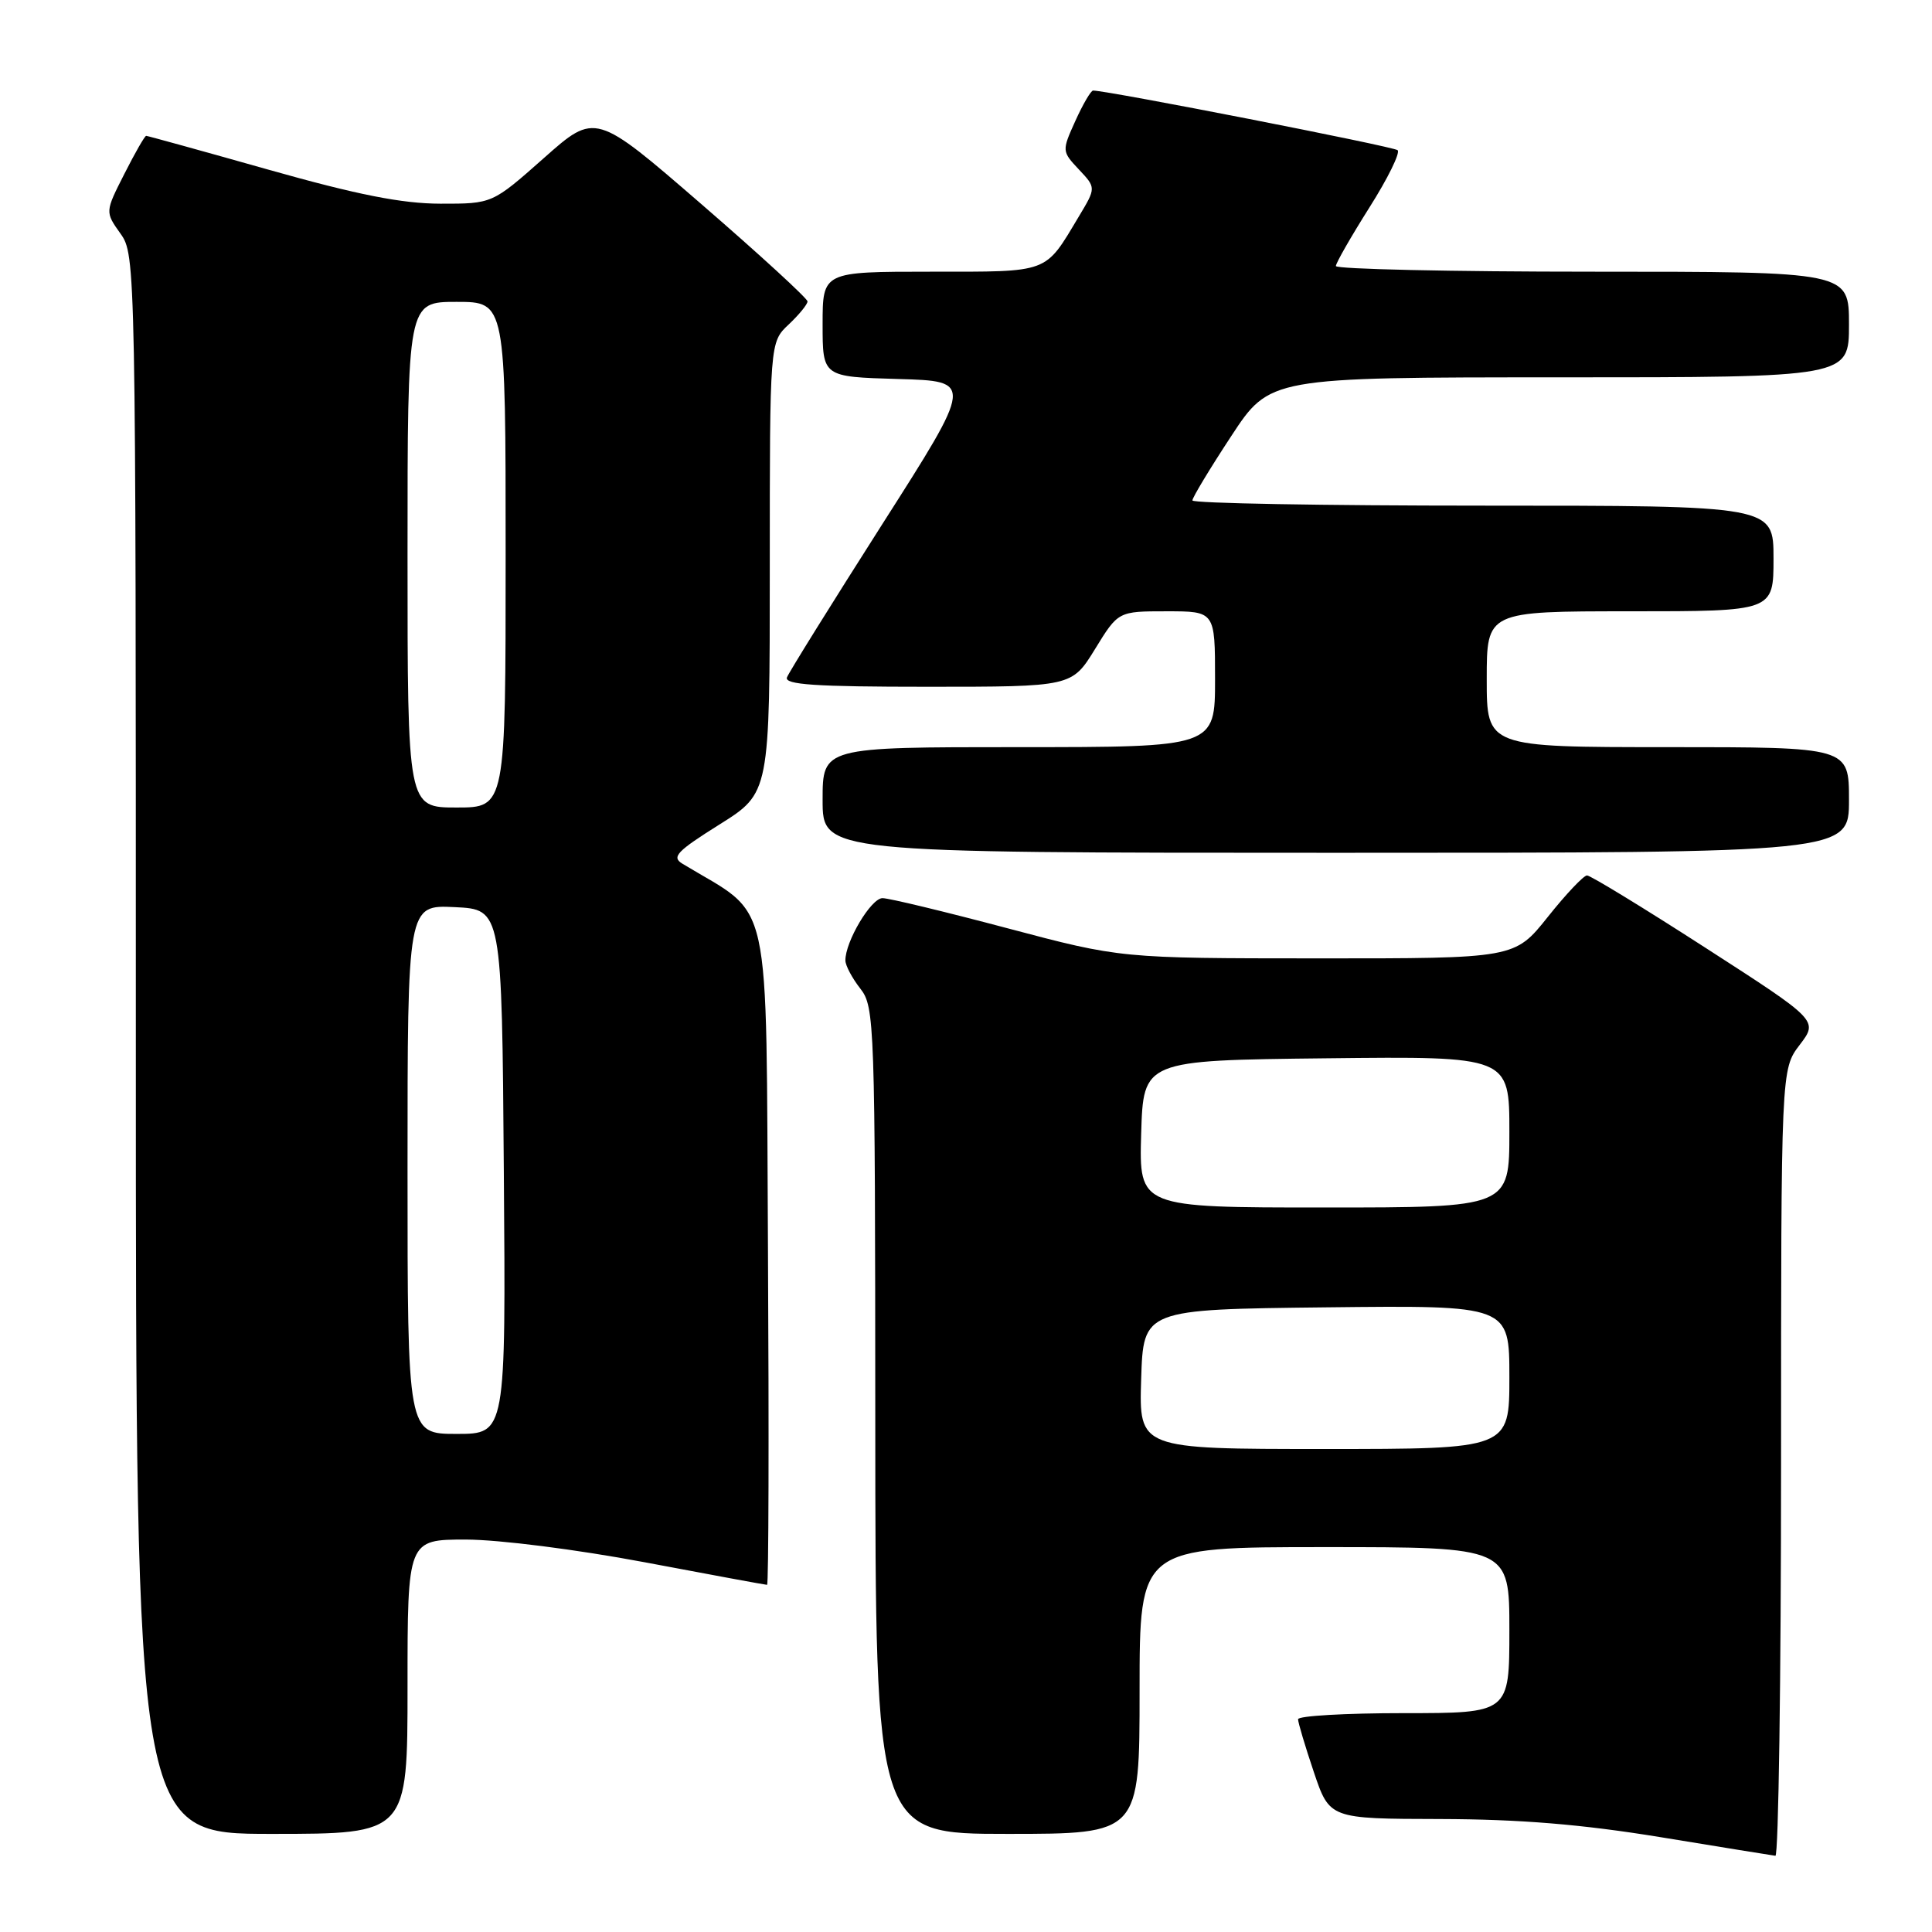 <?xml version="1.0" encoding="UTF-8" standalone="no"?>
<!DOCTYPE svg PUBLIC "-//W3C//DTD SVG 1.1//EN" "http://www.w3.org/Graphics/SVG/1.1/DTD/svg11.dtd" >
<svg xmlns="http://www.w3.org/2000/svg" xmlns:xlink="http://www.w3.org/1999/xlink" version="1.1" viewBox="0 0 256 256">
 <g >
 <path fill="currentColor"
d=" M 236.00 193.84 C 236.00 141.69 236.00 141.69 238.47 138.45 C 240.93 135.22 240.93 135.22 226.02 125.61 C 217.82 120.32 210.74 116.00 210.29 116.00 C 209.84 116.00 207.50 118.47 205.09 121.50 C 200.70 127.00 200.70 127.00 174.60 126.99 C 148.50 126.98 148.50 126.98 133.50 123.00 C 125.25 120.81 117.80 119.01 116.94 119.01 C 115.42 119.00 111.98 124.80 112.02 127.28 C 112.03 127.95 112.92 129.62 114.00 131.00 C 115.89 133.41 115.96 135.45 115.98 188.25 C 116.00 243.00 116.00 243.00 133.50 243.00 C 151.00 243.00 151.00 243.00 151.00 224.00 C 151.00 205.00 151.00 205.00 175.50 205.00 C 200.00 205.00 200.00 205.00 200.00 216.00 C 200.00 227.00 200.00 227.00 186.00 227.00 C 178.30 227.00 172.00 227.36 172.00 227.81 C 172.00 228.25 172.94 231.40 174.09 234.81 C 176.18 241.00 176.18 241.00 190.84 241.03 C 201.38 241.06 209.58 241.73 220.00 243.43 C 227.97 244.74 234.84 245.85 235.25 245.90 C 235.66 245.96 236.00 222.53 236.00 193.84 Z  M 54.00 223.50 C 54.00 204.00 54.00 204.00 61.75 204.00 C 66.14 204.01 76.38 205.31 85.38 207.00 C 94.11 208.65 101.43 210.00 101.64 210.00 C 101.85 210.00 101.90 190.09 101.76 165.76 C 101.47 117.20 102.48 121.75 90.43 114.45 C 88.95 113.56 89.66 112.81 95.35 109.24 C 102.00 105.07 102.00 105.07 102.00 75.21 C 102.00 45.35 102.00 45.35 104.50 43.00 C 105.87 41.71 107.00 40.33 107.00 39.94 C 107.00 39.55 100.68 33.75 92.95 27.06 C 78.89 14.89 78.89 14.89 72.06 20.95 C 65.23 27.00 65.23 27.00 58.37 26.99 C 53.28 26.98 47.38 25.82 35.60 22.49 C 26.86 20.02 19.55 18.00 19.37 18.00 C 19.18 18.00 17.88 20.27 16.48 23.04 C 13.92 28.08 13.92 28.08 15.96 30.95 C 17.98 33.78 18.00 34.76 18.00 138.40 C 18.00 243.00 18.00 243.00 36.00 243.00 C 54.00 243.00 54.00 243.00 54.00 223.50 Z  M 245.00 106.00 C 245.00 99.00 245.00 99.00 221.00 99.00 C 197.00 99.00 197.00 99.00 197.00 90.00 C 197.00 81.00 197.00 81.00 216.00 81.00 C 235.00 81.00 235.00 81.00 235.00 74.00 C 235.00 67.00 235.00 67.00 196.50 67.00 C 175.32 67.00 158.00 66.69 158.00 66.31 C 158.00 65.93 160.31 62.10 163.13 57.81 C 168.25 50.00 168.25 50.00 206.63 50.00 C 245.00 50.00 245.00 50.00 245.00 43.00 C 245.00 36.00 245.00 36.00 211.00 36.00 C 192.30 36.00 177.01 35.66 177.01 35.25 C 177.02 34.84 179.02 31.35 181.45 27.50 C 183.89 23.65 185.57 20.23 185.19 19.90 C 184.64 19.41 146.76 12.00 144.84 12.00 C 144.55 12.00 143.49 13.81 142.49 16.02 C 140.69 20.00 140.70 20.05 142.96 22.46 C 145.24 24.88 145.24 24.88 142.95 28.69 C 138.39 36.30 139.19 36.00 123.35 36.00 C 109.00 36.00 109.00 36.00 109.00 42.97 C 109.00 49.93 109.00 49.93 119.00 50.22 C 129.00 50.50 129.00 50.50 116.88 69.50 C 110.22 79.95 104.55 89.06 104.28 89.75 C 103.89 90.72 108.01 91.00 122.90 91.00 C 142.02 91.00 142.02 91.00 145.10 86.00 C 148.17 81.00 148.17 81.00 154.59 81.00 C 161.00 81.00 161.00 81.00 161.00 90.00 C 161.00 99.00 161.00 99.00 135.00 99.00 C 109.00 99.00 109.00 99.00 109.00 106.00 C 109.00 113.00 109.00 113.00 177.00 113.00 C 245.00 113.00 245.00 113.00 245.00 106.00 Z  M 151.21 182.75 C 151.50 173.50 151.50 173.50 175.75 173.23 C 200.00 172.96 200.00 172.96 200.00 182.48 C 200.00 192.00 200.00 192.00 175.46 192.00 C 150.92 192.00 150.92 192.00 151.21 182.75 Z  M 151.21 150.25 C 151.50 140.50 151.50 140.50 175.75 140.23 C 200.00 139.96 200.00 139.96 200.00 149.98 C 200.00 160.00 200.00 160.00 175.46 160.00 C 150.93 160.00 150.93 160.00 151.21 150.25 Z  M 54.00 154.95 C 54.00 119.90 54.00 119.90 60.25 120.20 C 66.50 120.50 66.50 120.50 66.76 155.25 C 67.03 190.00 67.03 190.00 60.51 190.00 C 54.00 190.00 54.00 190.00 54.00 154.95 Z  M 54.00 73.50 C 54.00 40.00 54.00 40.00 60.50 40.00 C 67.00 40.00 67.00 40.00 67.00 73.50 C 67.00 107.00 67.00 107.00 60.50 107.00 C 54.00 107.00 54.00 107.00 54.00 73.50 Z "/>
</g>
</svg>
